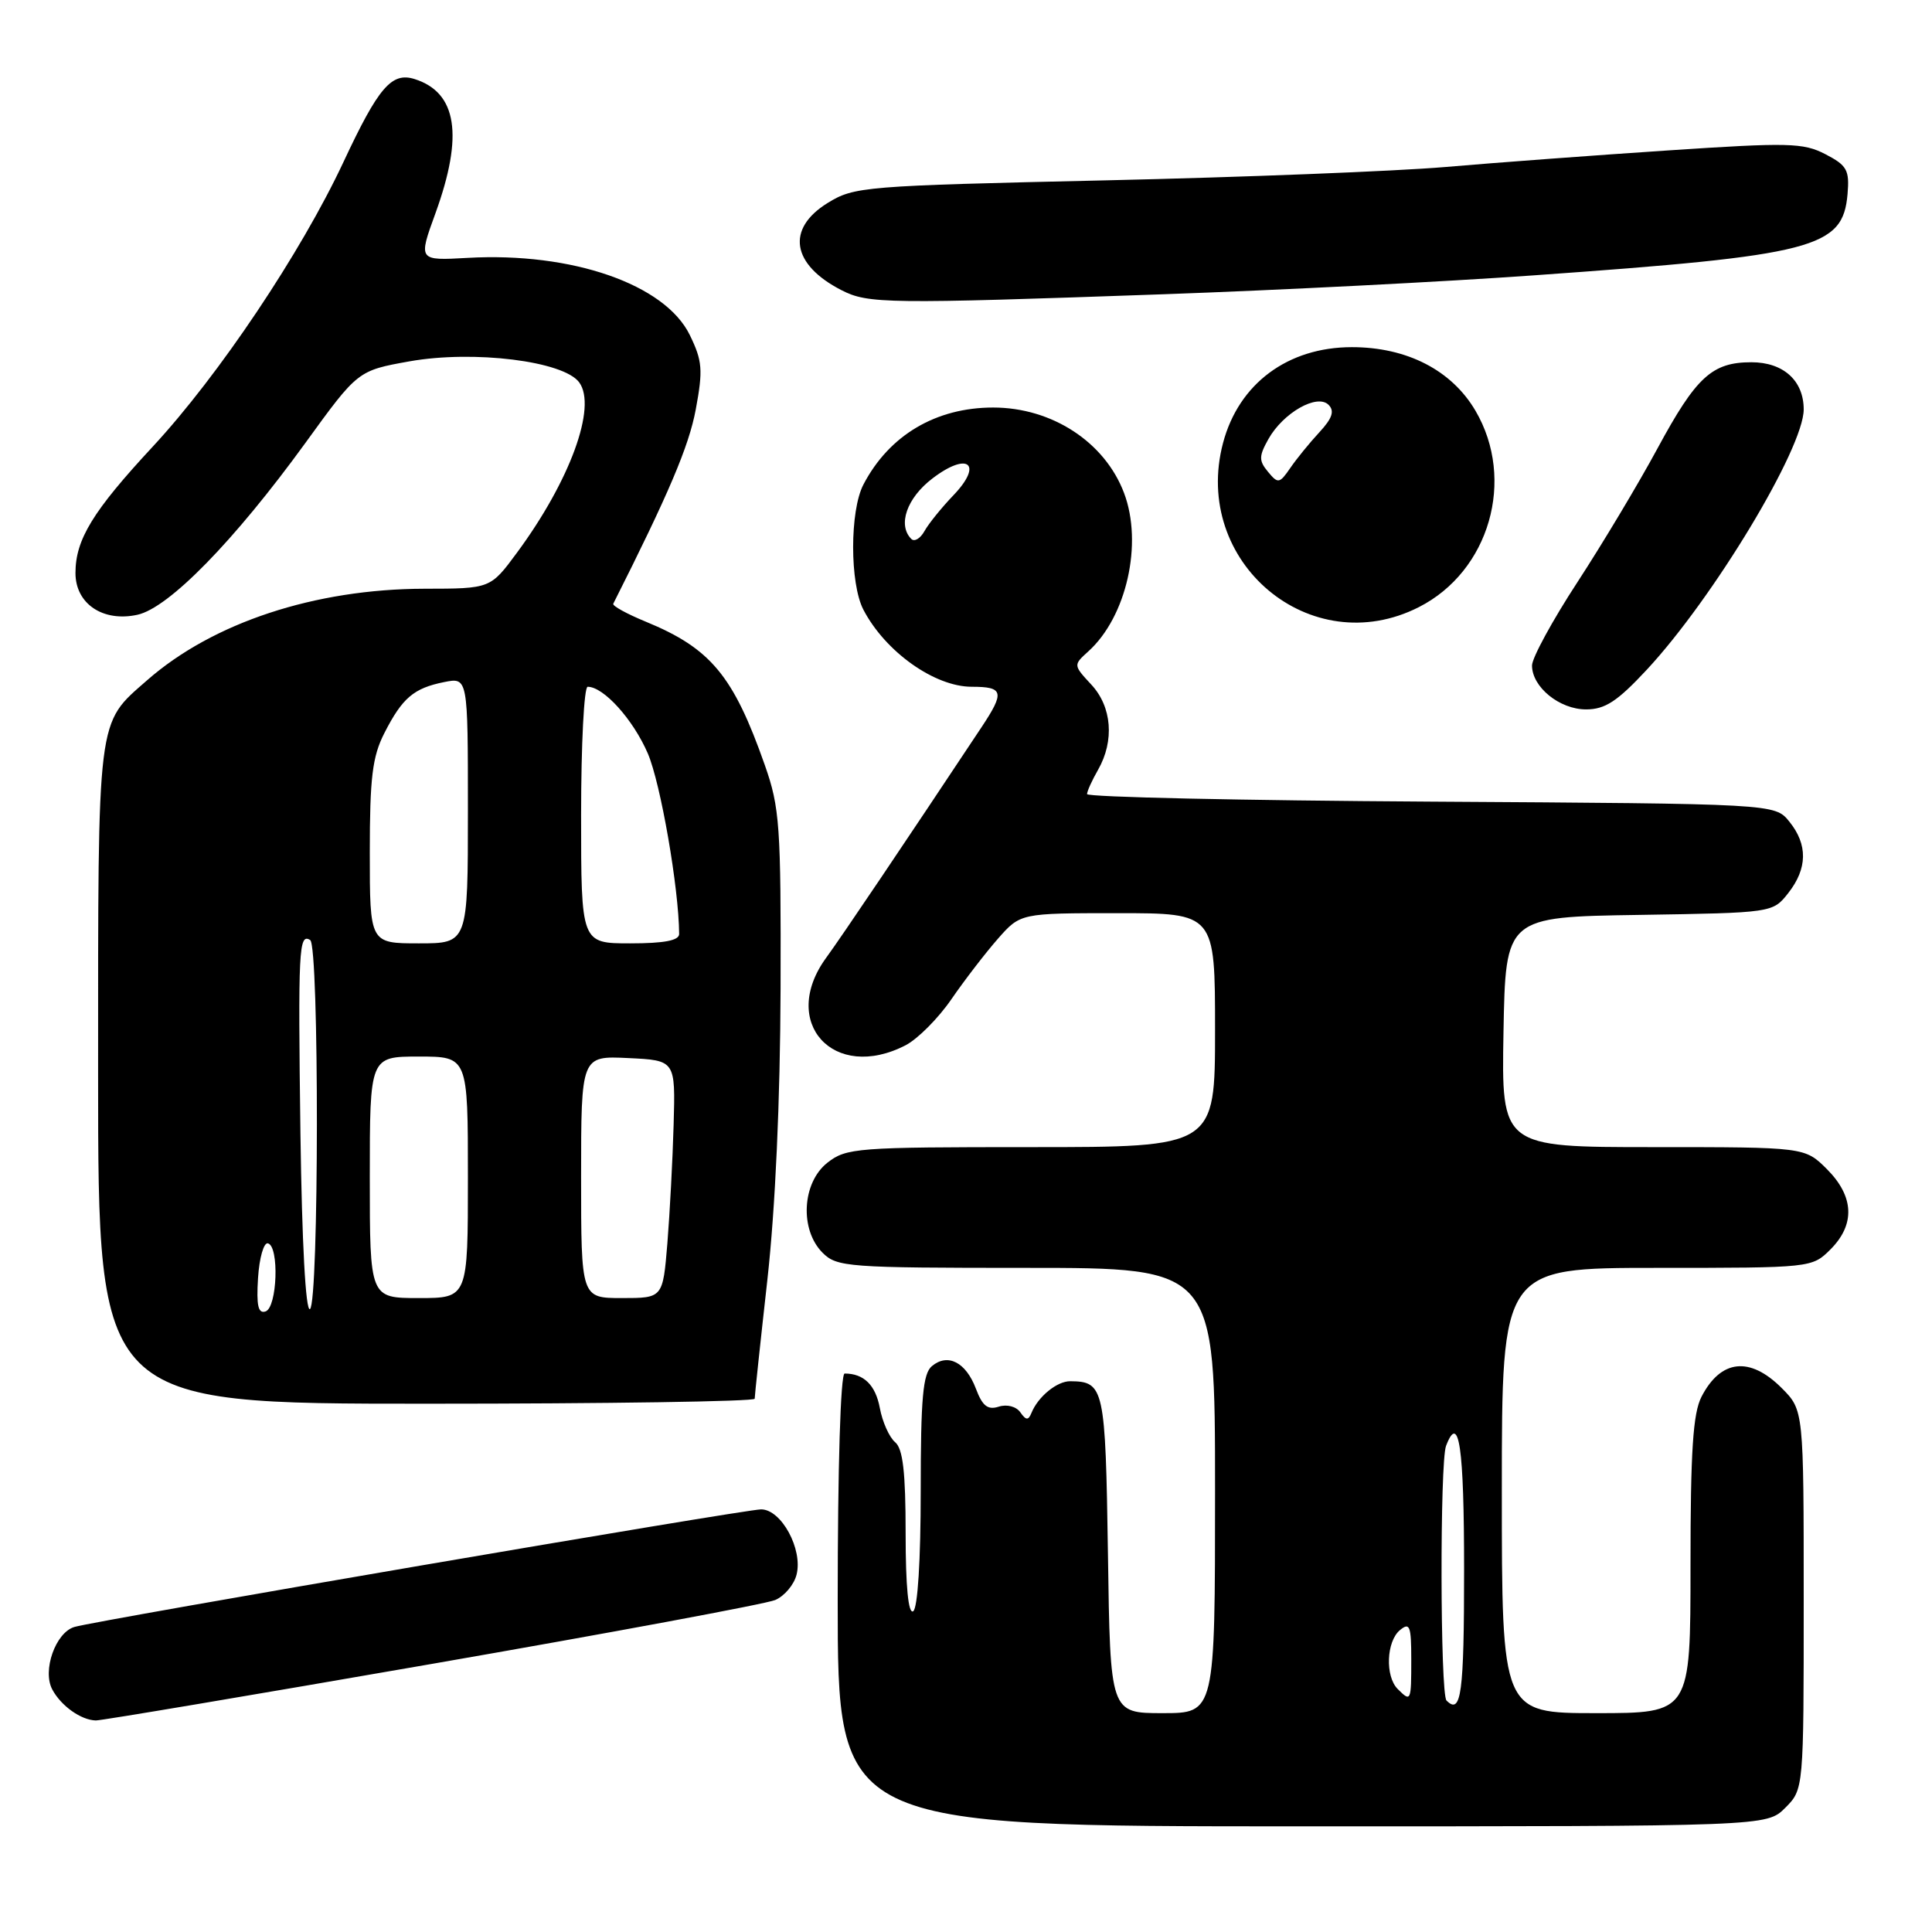 <?xml version="1.0" encoding="UTF-8" standalone="no"?>
<!DOCTYPE svg PUBLIC "-//W3C//DTD SVG 1.1//EN" "http://www.w3.org/Graphics/SVG/1.1/DTD/svg11.dtd" >
<svg xmlns="http://www.w3.org/2000/svg" xmlns:xlink="http://www.w3.org/1999/xlink" version="1.1" viewBox="0 0 256 256">
 <g >
 <path fill="currentColor"
d=" M 236.55 239.55 C 239.00 237.09 239.00 237.09 239.00 211.97 C 239.00 186.85 239.00 186.85 236.08 183.92 C 231.86 179.70 228.02 180.12 225.46 185.07 C 224.33 187.27 224.00 192.25 224.00 207.45 C 224.00 227.00 224.00 227.00 211.50 227.00 C 199.00 227.00 199.00 227.00 199.00 197.50 C 199.00 168.00 199.00 168.00 219.55 168.00 C 240.03 168.00 240.10 167.99 242.55 165.55 C 245.85 162.24 245.68 158.53 242.08 154.92 C 239.15 152.00 239.15 152.00 219.05 152.00 C 198.95 152.00 198.95 152.00 199.22 136.75 C 199.50 121.50 199.50 121.50 217.20 121.23 C 234.89 120.95 234.89 120.95 236.95 118.34 C 239.51 115.08 239.56 111.91 237.09 108.86 C 235.18 106.50 235.18 106.50 189.59 106.22 C 164.52 106.07 144.02 105.62 144.04 105.22 C 144.05 104.82 144.71 103.38 145.50 102.00 C 147.69 98.16 147.34 93.65 144.60 90.71 C 142.21 88.13 142.21 88.12 144.21 86.31 C 149.28 81.73 151.47 72.01 148.94 65.32 C 146.39 58.57 139.38 54.00 131.60 54.00 C 124.01 54.00 117.82 57.67 114.41 64.20 C 112.59 67.68 112.59 77.32 114.41 80.80 C 117.32 86.37 123.84 91.00 128.77 91.00 C 132.98 91.00 133.15 91.70 130.07 96.34 C 119.79 111.83 111.60 123.99 109.48 126.90 C 103.23 135.46 110.46 143.43 120.00 138.50 C 121.60 137.67 124.33 134.93 126.06 132.41 C 127.80 129.88 130.57 126.28 132.21 124.41 C 135.21 121.00 135.21 121.00 148.10 121.00 C 161.00 121.00 161.00 121.00 161.00 136.50 C 161.00 152.00 161.00 152.00 136.63 152.00 C 113.50 152.00 112.14 152.10 109.63 154.07 C 106.27 156.72 105.94 162.94 109.00 166.00 C 110.89 167.89 112.33 168.00 136.00 168.00 C 161.00 168.00 161.00 168.00 161.00 197.50 C 161.00 227.00 161.00 227.00 154.06 227.00 C 147.11 227.00 147.11 227.00 146.81 205.96 C 146.48 183.85 146.31 183.06 141.82 183.02 C 140.07 183.00 137.54 185.06 136.67 187.23 C 136.26 188.23 135.95 188.21 135.20 187.14 C 134.66 186.37 133.43 186.04 132.34 186.39 C 130.88 186.86 130.17 186.30 129.31 184.00 C 127.98 180.50 125.59 179.27 123.49 181.01 C 122.29 182.00 122.00 185.23 122.00 197.56 C 122.00 206.70 121.60 213.13 121.00 213.50 C 120.36 213.90 120.00 210.22 120.00 203.18 C 120.00 195.04 119.64 191.95 118.60 191.09 C 117.84 190.45 116.92 188.41 116.58 186.56 C 116.01 183.52 114.46 182.00 111.92 182.00 C 111.38 182.00 111.00 194.45 111.00 212.00 C 111.00 242.00 111.00 242.00 172.55 242.00 C 234.09 242.00 234.09 242.00 236.55 239.55 Z  M 57.20 220.48 C 81.01 216.34 101.50 212.53 102.72 212.01 C 103.94 211.49 105.22 209.98 105.55 208.64 C 106.40 205.28 103.53 200.00 100.85 200.00 C 98.68 200.00 12.77 214.71 9.86 215.58 C 7.36 216.32 5.58 221.36 6.93 223.87 C 8.10 226.05 10.73 227.92 12.70 227.97 C 13.36 227.99 33.38 224.62 57.20 220.48 Z  M 100.00 185.34 C 100.00 184.98 100.75 177.89 101.68 169.59 C 102.74 160.06 103.38 145.83 103.43 131.00 C 103.49 109.42 103.32 107.00 101.35 101.40 C 97.18 89.53 94.18 85.92 85.58 82.38 C 83.07 81.35 81.12 80.28 81.26 80.00 C 88.61 65.42 91.28 59.14 92.19 54.27 C 93.17 49.00 93.07 47.82 91.40 44.39 C 88.12 37.67 75.80 33.39 61.96 34.17 C 55.41 34.54 55.41 34.54 57.71 28.23 C 61.44 17.93 60.56 12.27 54.95 10.48 C 51.89 9.51 50.15 11.55 45.50 21.49 C 39.88 33.49 29.00 49.74 20.25 59.17 C 12.29 67.74 10.00 71.49 10.00 75.93 C 10.00 80.00 13.64 82.46 18.21 81.46 C 22.37 80.55 31.03 71.69 40.46 58.70 C 47.41 49.11 47.41 49.11 54.26 47.88 C 62.76 46.37 74.68 47.84 76.75 50.67 C 79.12 53.91 75.53 63.72 68.49 73.25 C 64.98 78.00 64.98 78.00 56.24 78.01 C 41.71 78.04 28.20 82.50 19.49 90.14 C 12.79 96.02 13.00 94.37 13.00 142.45 C 13.00 186.00 13.00 186.00 56.50 186.00 C 80.42 186.00 100.00 185.70 100.00 185.34 Z  M 218.20 88.75 C 227.02 79.27 239.00 59.40 239.00 54.25 C 239.00 50.43 236.30 48.00 232.07 48.00 C 226.86 48.00 224.76 49.92 219.62 59.43 C 217.11 64.08 212.34 72.04 209.03 77.12 C 205.71 82.20 203.00 87.18 203.00 88.18 C 203.00 91.04 206.65 94.00 210.16 94.00 C 212.68 94.00 214.30 92.94 218.20 88.75 Z  M 188.00 80.45 C 197.36 75.70 200.86 63.56 195.51 54.43 C 192.36 49.06 186.43 46.00 179.13 46.00 C 170.65 46.00 164.14 50.83 162.06 58.69 C 157.88 74.49 173.66 87.73 188.00 80.45 Z  M 154.17 38.99 C 169.39 38.45 191.44 37.33 203.17 36.49 C 240.50 33.84 244.19 32.88 244.81 25.71 C 245.08 22.53 244.74 21.92 241.87 20.43 C 238.93 18.91 236.98 18.87 221.06 19.93 C 211.40 20.57 198.10 21.56 191.50 22.13 C 184.90 22.69 164.61 23.49 146.41 23.90 C 114.45 24.62 113.19 24.72 109.66 26.90 C 104.13 30.32 104.89 35.06 111.50 38.45 C 115.03 40.26 117.44 40.29 154.17 38.99 Z  M 191.67 225.33 C 190.83 224.50 190.78 193.74 191.61 191.58 C 193.33 187.10 194.00 191.71 194.00 208.00 C 194.00 224.44 193.62 227.28 191.67 225.33 Z  M 185.20 223.80 C 183.52 222.12 183.70 217.49 185.50 216.00 C 186.80 214.92 187.00 215.44 187.00 219.88 C 187.00 225.47 186.96 225.56 185.20 223.80 Z  M 120.75 71.41 C 118.91 69.57 120.16 65.98 123.55 63.40 C 128.27 59.79 130.33 61.47 126.31 65.65 C 124.77 67.26 123.05 69.38 122.50 70.37 C 121.95 71.36 121.16 71.83 120.75 71.41 Z  M 34.19 169.35 C 34.36 166.68 34.95 164.61 35.50 164.75 C 37.02 165.13 36.74 173.25 35.19 173.77 C 34.21 174.10 33.96 173.01 34.19 169.35 Z  M 39.81 150.27 C 39.49 125.73 39.59 123.63 41.10 124.56 C 42.31 125.31 42.27 172.72 41.07 173.46 C 40.50 173.81 40.01 164.64 39.81 150.27 Z  M 49.00 156.00 C 49.00 140.00 49.00 140.00 55.50 140.00 C 62.00 140.00 62.00 140.00 62.00 156.00 C 62.00 172.00 62.00 172.00 55.50 172.00 C 49.00 172.00 49.00 172.00 49.00 156.00 Z  M 77.00 155.95 C 77.00 139.90 77.00 139.90 83.25 140.20 C 89.50 140.50 89.50 140.50 89.26 149.00 C 89.13 153.68 88.75 160.76 88.43 164.75 C 87.83 172.00 87.83 172.00 82.41 172.00 C 77.00 172.00 77.00 172.00 77.00 155.95 Z  M 49.00 112.96 C 49.00 103.05 49.34 100.25 50.93 97.14 C 53.31 92.47 54.82 91.19 58.85 90.38 C 62.00 89.75 62.00 89.75 62.00 107.38 C 62.00 125.00 62.00 125.00 55.50 125.00 C 49.00 125.00 49.00 125.00 49.00 112.96 Z  M 77.00 108.00 C 77.00 98.65 77.39 91.00 77.87 91.00 C 79.99 91.00 83.90 95.34 85.84 99.84 C 87.54 103.80 89.95 117.68 89.99 123.75 C 90.00 124.62 88.04 125.00 83.50 125.00 C 77.00 125.00 77.00 125.00 77.00 108.00 Z  M 168.02 62.52 C 166.79 61.04 166.80 60.45 168.07 58.18 C 170.03 54.69 174.53 52.13 176.04 53.64 C 176.86 54.46 176.54 55.42 174.83 57.27 C 173.55 58.65 171.81 60.78 170.97 62.01 C 169.54 64.09 169.34 64.12 168.02 62.52 Z "/>
</g>
</svg>